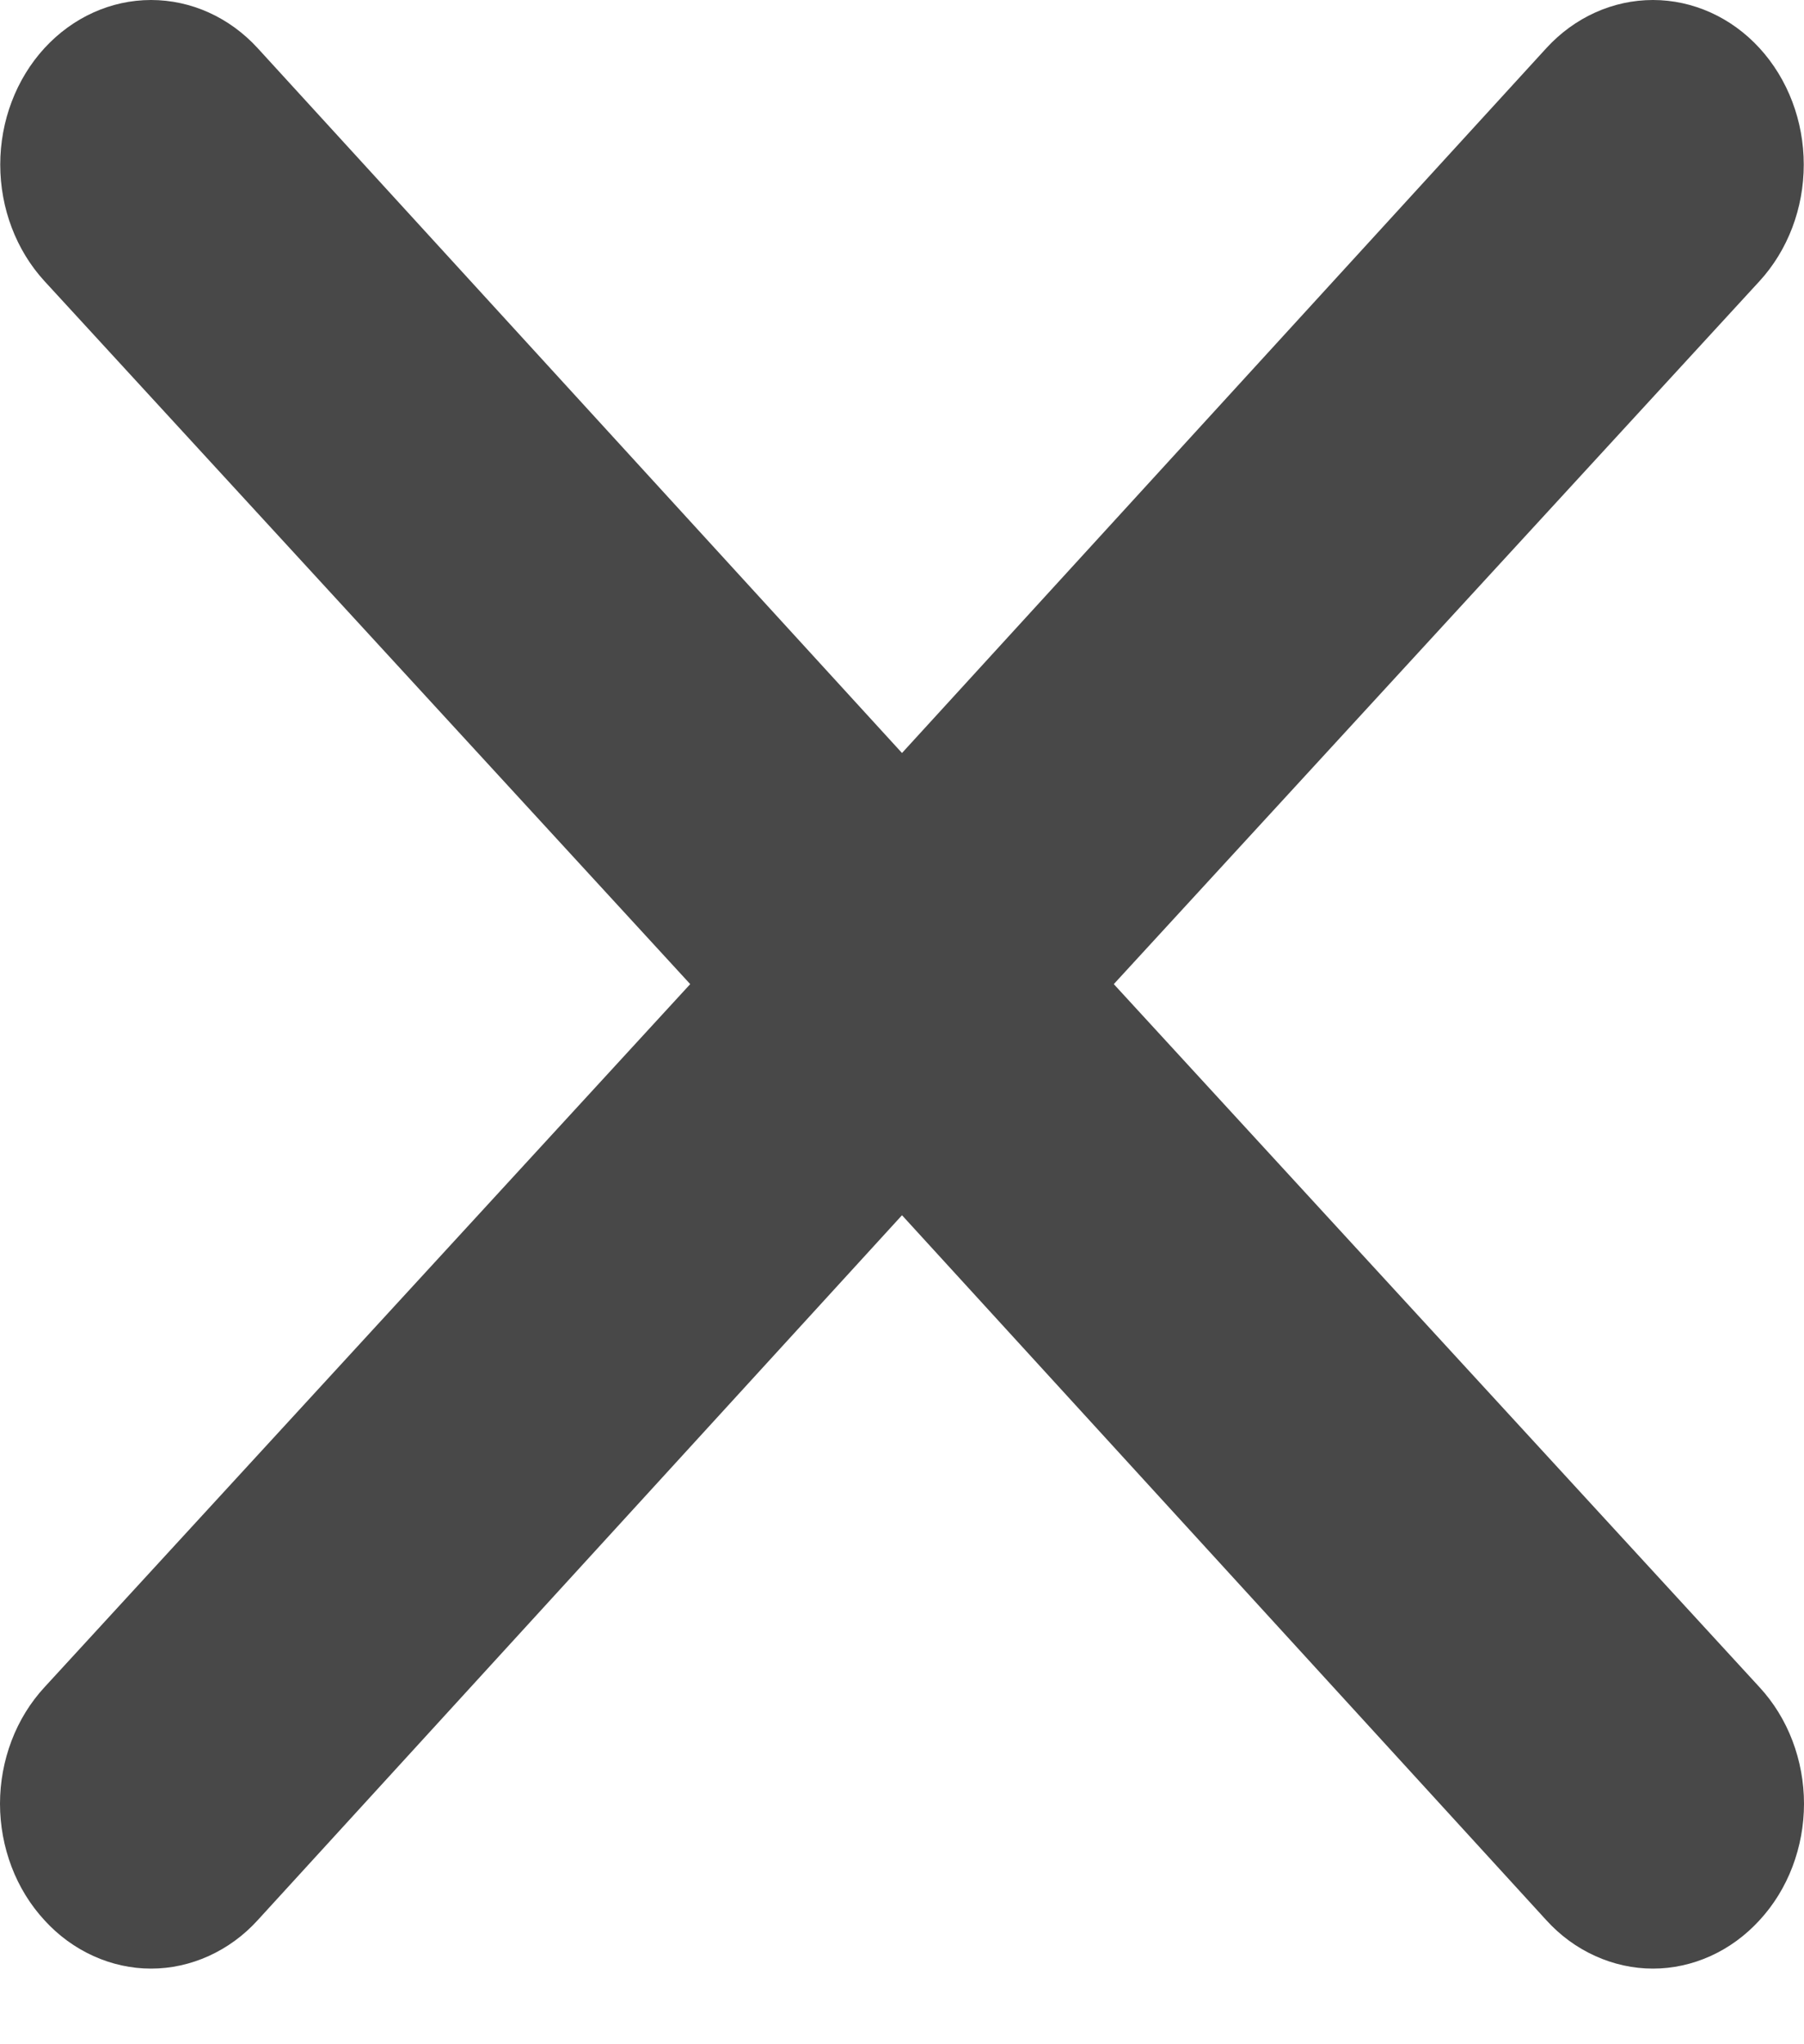 <svg width="15" height="17" viewBox="0 0 15 17" fill="none" xmlns="http://www.w3.org/2000/svg">
<path d="M9.261 8.184L14.631 2.337C14.866 2.08 14.998 1.732 14.998 1.369C14.998 1.006 14.866 0.658 14.631 0.401C14.396 0.144 14.076 0 13.744 0C13.411 0 13.092 0.144 12.857 0.401L7.5 6.262L2.143 0.401C1.908 0.144 1.589 -2.70458e-09 1.256 0C0.923 2.70458e-09 0.605 0.144 0.369 0.401C0.134 0.658 0.002 1.006 0.002 1.369C0.002 1.732 0.134 2.08 0.369 2.337L5.739 8.184L0.369 14.032C0.252 14.159 0.159 14.31 0.096 14.476C0.033 14.642 0 14.82 0 15C0 15.18 0.033 15.358 0.096 15.524C0.159 15.69 0.252 15.841 0.369 15.968C0.485 16.096 0.624 16.197 0.776 16.266C0.928 16.335 1.091 16.371 1.256 16.371C1.421 16.371 1.584 16.335 1.736 16.266C1.888 16.197 2.027 16.096 2.143 15.968L7.5 10.106L12.857 15.968C12.973 16.096 13.111 16.197 13.264 16.266C13.416 16.335 13.579 16.371 13.744 16.371C13.909 16.371 14.072 16.335 14.224 16.266C14.376 16.197 14.514 16.096 14.631 15.968C14.748 15.841 14.841 15.69 14.904 15.524C14.967 15.358 15 15.18 15 15C15 14.82 14.967 14.642 14.904 14.476C14.841 14.31 14.748 14.159 14.631 14.032L9.261 8.184Z" fill="#484848"/>
</svg>
